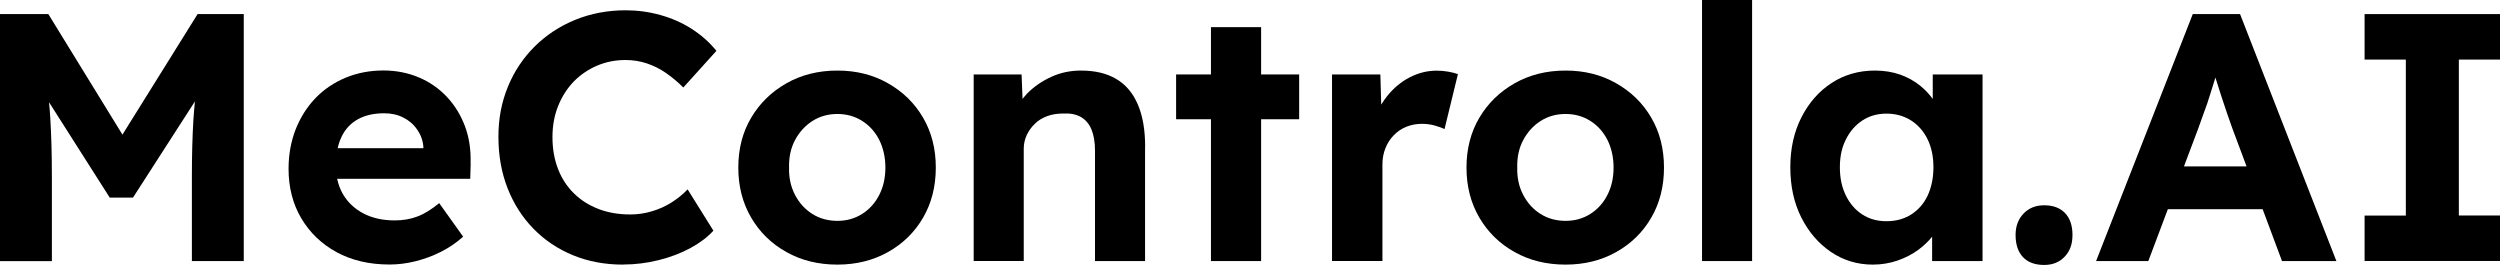 <?xml version="1.0" encoding="UTF-8"?>
<svg id="Camada_2" data-name="Camada 2" xmlns="http://www.w3.org/2000/svg" viewBox="0 0 289.11 30.64">
  <g id="Camada_1-2" data-name="Camada 1">
    <g>
      <path d="M28.19,1.63v28.56h-6v-9.79c0-2.45.06-4.66.18-6.61.05-.69.1-1.37.17-2.06l-7.16,11.12h-2.69l-7.02-11.03c.06.58.1,1.16.14,1.75.12,1.92.19,4.2.19,6.84v9.79H0V1.63h5.59l8.57,13.94L22.85,1.63h5.34Z"/>
      <path d="M54.42,18.89c.05-1.55-.16-2.98-.65-4.29-.49-1.31-1.19-2.44-2.1-3.41-.91-.96-1.99-1.72-3.24-2.24-1.26-.53-2.62-.8-4.08-.8-1.58,0-3.04.28-4.39.84-1.34.56-2.51,1.35-3.48,2.36-.98,1.02-1.74,2.23-2.29,3.61-.54,1.39-.82,2.91-.82,4.57,0,2.15.49,4.05,1.47,5.71.98,1.66,2.34,2.97,4.08,3.92,1.74.95,3.78,1.43,6.12,1.43.98,0,1.97-.12,2.98-.37,1-.25,1.98-.6,2.93-1.08.95-.47,1.83-1.07,2.61-1.77l-2.77-3.88c-.9.74-1.74,1.26-2.53,1.55-.78.3-1.66.45-2.61.45-1.39,0-2.59-.27-3.61-.8-1.02-.53-1.81-1.27-2.37-2.22-.32-.54-.54-1.14-.68-1.79h15.39l.05-1.79ZM39.49,15.83c.43-.9,1.07-1.58,1.9-2.04.83-.46,1.84-.69,3.04-.69.82,0,1.55.16,2.2.49.65.32,1.19.78,1.61,1.39.42.6.66,1.26.72,1.99v.17h-9.91c.1-.47.25-.91.45-1.31Z"/>
      <path d="M72.04,30.6c-2.09,0-4.02-.36-5.77-1.08s-3.28-1.74-4.57-3.06c-1.29-1.32-2.29-2.88-3-4.69-.71-1.81-1.06-3.79-1.06-5.94s.37-4.03,1.1-5.81c.73-1.78,1.77-3.33,3.1-4.65,1.33-1.32,2.9-2.35,4.69-3.08s3.74-1.1,5.83-1.1c1.36,0,2.7.18,4.02.55,1.32.37,2.53.9,3.63,1.61,1.1.71,2.05,1.55,2.84,2.53l-3.83,4.24c-.65-.65-1.33-1.22-2.02-1.69-.69-.48-1.43-.84-2.2-1.1-.78-.26-1.6-.39-2.47-.39-1.17,0-2.26.22-3.28.65-1.02.44-1.91,1.04-2.67,1.81-.76.78-1.37,1.71-1.82,2.82-.45,1.1-.67,2.32-.67,3.65s.22,2.59.65,3.69c.43,1.1,1.05,2.04,1.84,2.81.79.78,1.73,1.37,2.84,1.8,1.1.42,2.32.63,3.65.63.87,0,1.71-.12,2.53-.37.82-.24,1.57-.58,2.26-1.02.69-.43,1.31-.94,1.86-1.51l2.98,4.77c-.65.73-1.53,1.4-2.63,2-1.1.6-2.33,1.07-3.69,1.41-1.36.34-2.73.51-4.12.51Z"/>
      <path d="M96.84,30.6c-2.2,0-4.17-.48-5.89-1.45-1.73-.96-3.09-2.29-4.08-3.98-.99-1.69-1.49-3.62-1.49-5.79s.5-4.1,1.49-5.77c.99-1.67,2.35-3,4.08-3.98,1.73-.98,3.69-1.47,5.89-1.47s4.13.49,5.85,1.47c1.73.98,3.08,2.3,4.06,3.98s1.47,3.6,1.47,5.77-.49,4.11-1.47,5.79c-.98,1.69-2.33,3.01-4.06,3.98-1.73.97-3.68,1.45-5.85,1.45ZM96.84,25.54c1.06,0,2.01-.26,2.86-.8.84-.53,1.5-1.26,1.98-2.2s.71-1.99.71-3.16-.24-2.26-.71-3.2c-.48-.94-1.14-1.67-1.98-2.2-.84-.53-1.8-.8-2.86-.8s-2.05.27-2.9.82c-.84.54-1.51,1.28-2,2.2-.49.92-.72,1.99-.69,3.18-.03,1.17.2,2.22.69,3.16.49.94,1.16,1.67,2,2.2.84.53,1.81.8,2.9.8Z"/>
      <path d="M132.42,16.97v13.22h-5.79v-12.77c0-.98-.14-1.8-.41-2.45-.27-.65-.69-1.14-1.24-1.45-.56-.31-1.25-.44-2.07-.39-.65,0-1.26.1-1.81.3-.56.21-1.04.5-1.42.88-.4.38-.71.82-.94,1.3-.23.49-.35,1.02-.35,1.59v12.98h-5.79V8.61h5.54l.11,2.83c.16-.21.34-.41.52-.61.78-.8,1.71-1.44,2.8-1.94s2.23-.73,3.43-.73c1.63,0,3,.32,4.1.98,1.1.65,1.93,1.64,2.49,2.96.56,1.31.84,2.94.84,4.87Z"/>
      <polygon points="150.24 8.61 150.24 13.79 145.84 13.79 145.84 30.19 140.04 30.19 140.04 13.79 136.01 13.79 136.01 8.61 140.04 8.61 140.04 3.14 145.84 3.14 145.84 8.61 150.24 8.61"/>
      <path d="M168.6,8.57l-1.55,6.36c-.32-.16-.72-.3-1.19-.43-.46-.12-.94-.18-1.42-.18-.65,0-1.26.12-1.81.34-.56.23-1.04.56-1.45.98-.41.42-.73.91-.96,1.49-.23.57-.35,1.19-.35,1.87v11.18h-5.83V8.61h5.59l.1,3.49c.21-.36.45-.69.71-1.02.74-.91,1.6-1.63,2.59-2.14,1-.51,2.03-.77,3.12-.77.47,0,.91.04,1.35.12.44.08.8.17,1.1.28Z"/>
      <path d="M181.05,30.6c-2.2,0-4.17-.48-5.89-1.45-1.73-.96-3.09-2.29-4.08-3.98-.99-1.69-1.49-3.62-1.49-5.79s.5-4.1,1.49-5.77,2.35-3,4.08-3.98,3.69-1.47,5.89-1.47,4.13.49,5.85,1.47c1.73.98,3.08,2.3,4.06,3.98.98,1.67,1.47,3.6,1.47,5.77s-.49,4.11-1.47,5.79c-.98,1.69-2.33,3.01-4.06,3.98-1.73.97-3.68,1.45-5.85,1.45ZM181.05,25.54c1.06,0,2.01-.26,2.86-.8s1.5-1.26,1.98-2.2c.48-.94.71-1.99.71-3.16s-.24-2.26-.71-3.2c-.48-.94-1.14-1.67-1.98-2.2-.84-.53-1.79-.8-2.86-.8s-2.05.27-2.9.82c-.84.54-1.51,1.28-2,2.2s-.72,1.99-.69,3.18c-.03,1.17.2,2.22.69,3.16s1.16,1.67,2,2.2c.84.53,1.81.8,2.9.8Z"/>
      <path d="M196.83,30.19V0h5.79v30.19h-5.79Z"/>
      <path d="M223.51,8.61v2.83c-.41-.56-.89-1.07-1.44-1.52-.67-.54-1.44-.98-2.32-1.29-.89-.31-1.86-.47-2.92-.47-1.88,0-3.55.48-5.02,1.44-1.47.96-2.63,2.29-3.48,3.96-.86,1.68-1.29,3.6-1.29,5.78s.42,4.11,1.26,5.79c.85,1.69,1.99,3.02,3.43,4,1.44.98,3.06,1.47,4.85,1.47,1.01,0,1.96-.16,2.86-.47.9-.31,1.71-.73,2.43-1.26.6-.45,1.13-.95,1.57-1.5v2.82h5.83V8.61h-5.76ZM222.92,22.62c-.45.94-1.08,1.66-1.9,2.18-.82.52-1.77.78-2.86.78s-1.99-.26-2.8-.78c-.8-.52-1.43-1.24-1.89-2.18-.47-.94-.7-2.03-.7-3.28s.23-2.3.7-3.22c.46-.93,1.09-1.65,1.89-2.18.8-.53,1.74-.8,2.8-.8s2.04.27,2.86.8c.82.53,1.45,1.26,1.9,2.18.45.93.67,2,.67,3.22s-.23,2.34-.67,3.28Z"/>
      <path d="M236.4,30.64c-1.06,0-1.88-.3-2.45-.9-.57-.6-.86-1.46-.86-2.57,0-1.01.31-1.83.92-2.47.61-.64,1.41-.96,2.39-.96,1.03,0,1.84.3,2.41.9s.86,1.44.86,2.53-.3,1.87-.9,2.51-1.39.96-2.37.96Z"/>
      <path d="M259.05,1.63h-5.47l-11.18,28.56h6.04l2.26-6h10.96l2.24,6h6.29l-11.14-28.56ZM252.56,19.25l1.63-4.33c.22-.62.45-1.26.69-1.92.25-.65.48-1.32.69-2.02.22-.69.42-1.36.63-2.01.2.63.41,1.3.63,1.99.25.76.49,1.48.72,2.16.23.68.43,1.24.59,1.68l1.66,4.44h-7.25Z"/>
      <path d="M273.45,30.19v-5.26h4.77V6.89h-4.77V1.63h15.67v5.26h-4.77v18.03h4.77v5.26h-15.67Z"/>
    </g>
  </g>
</svg>